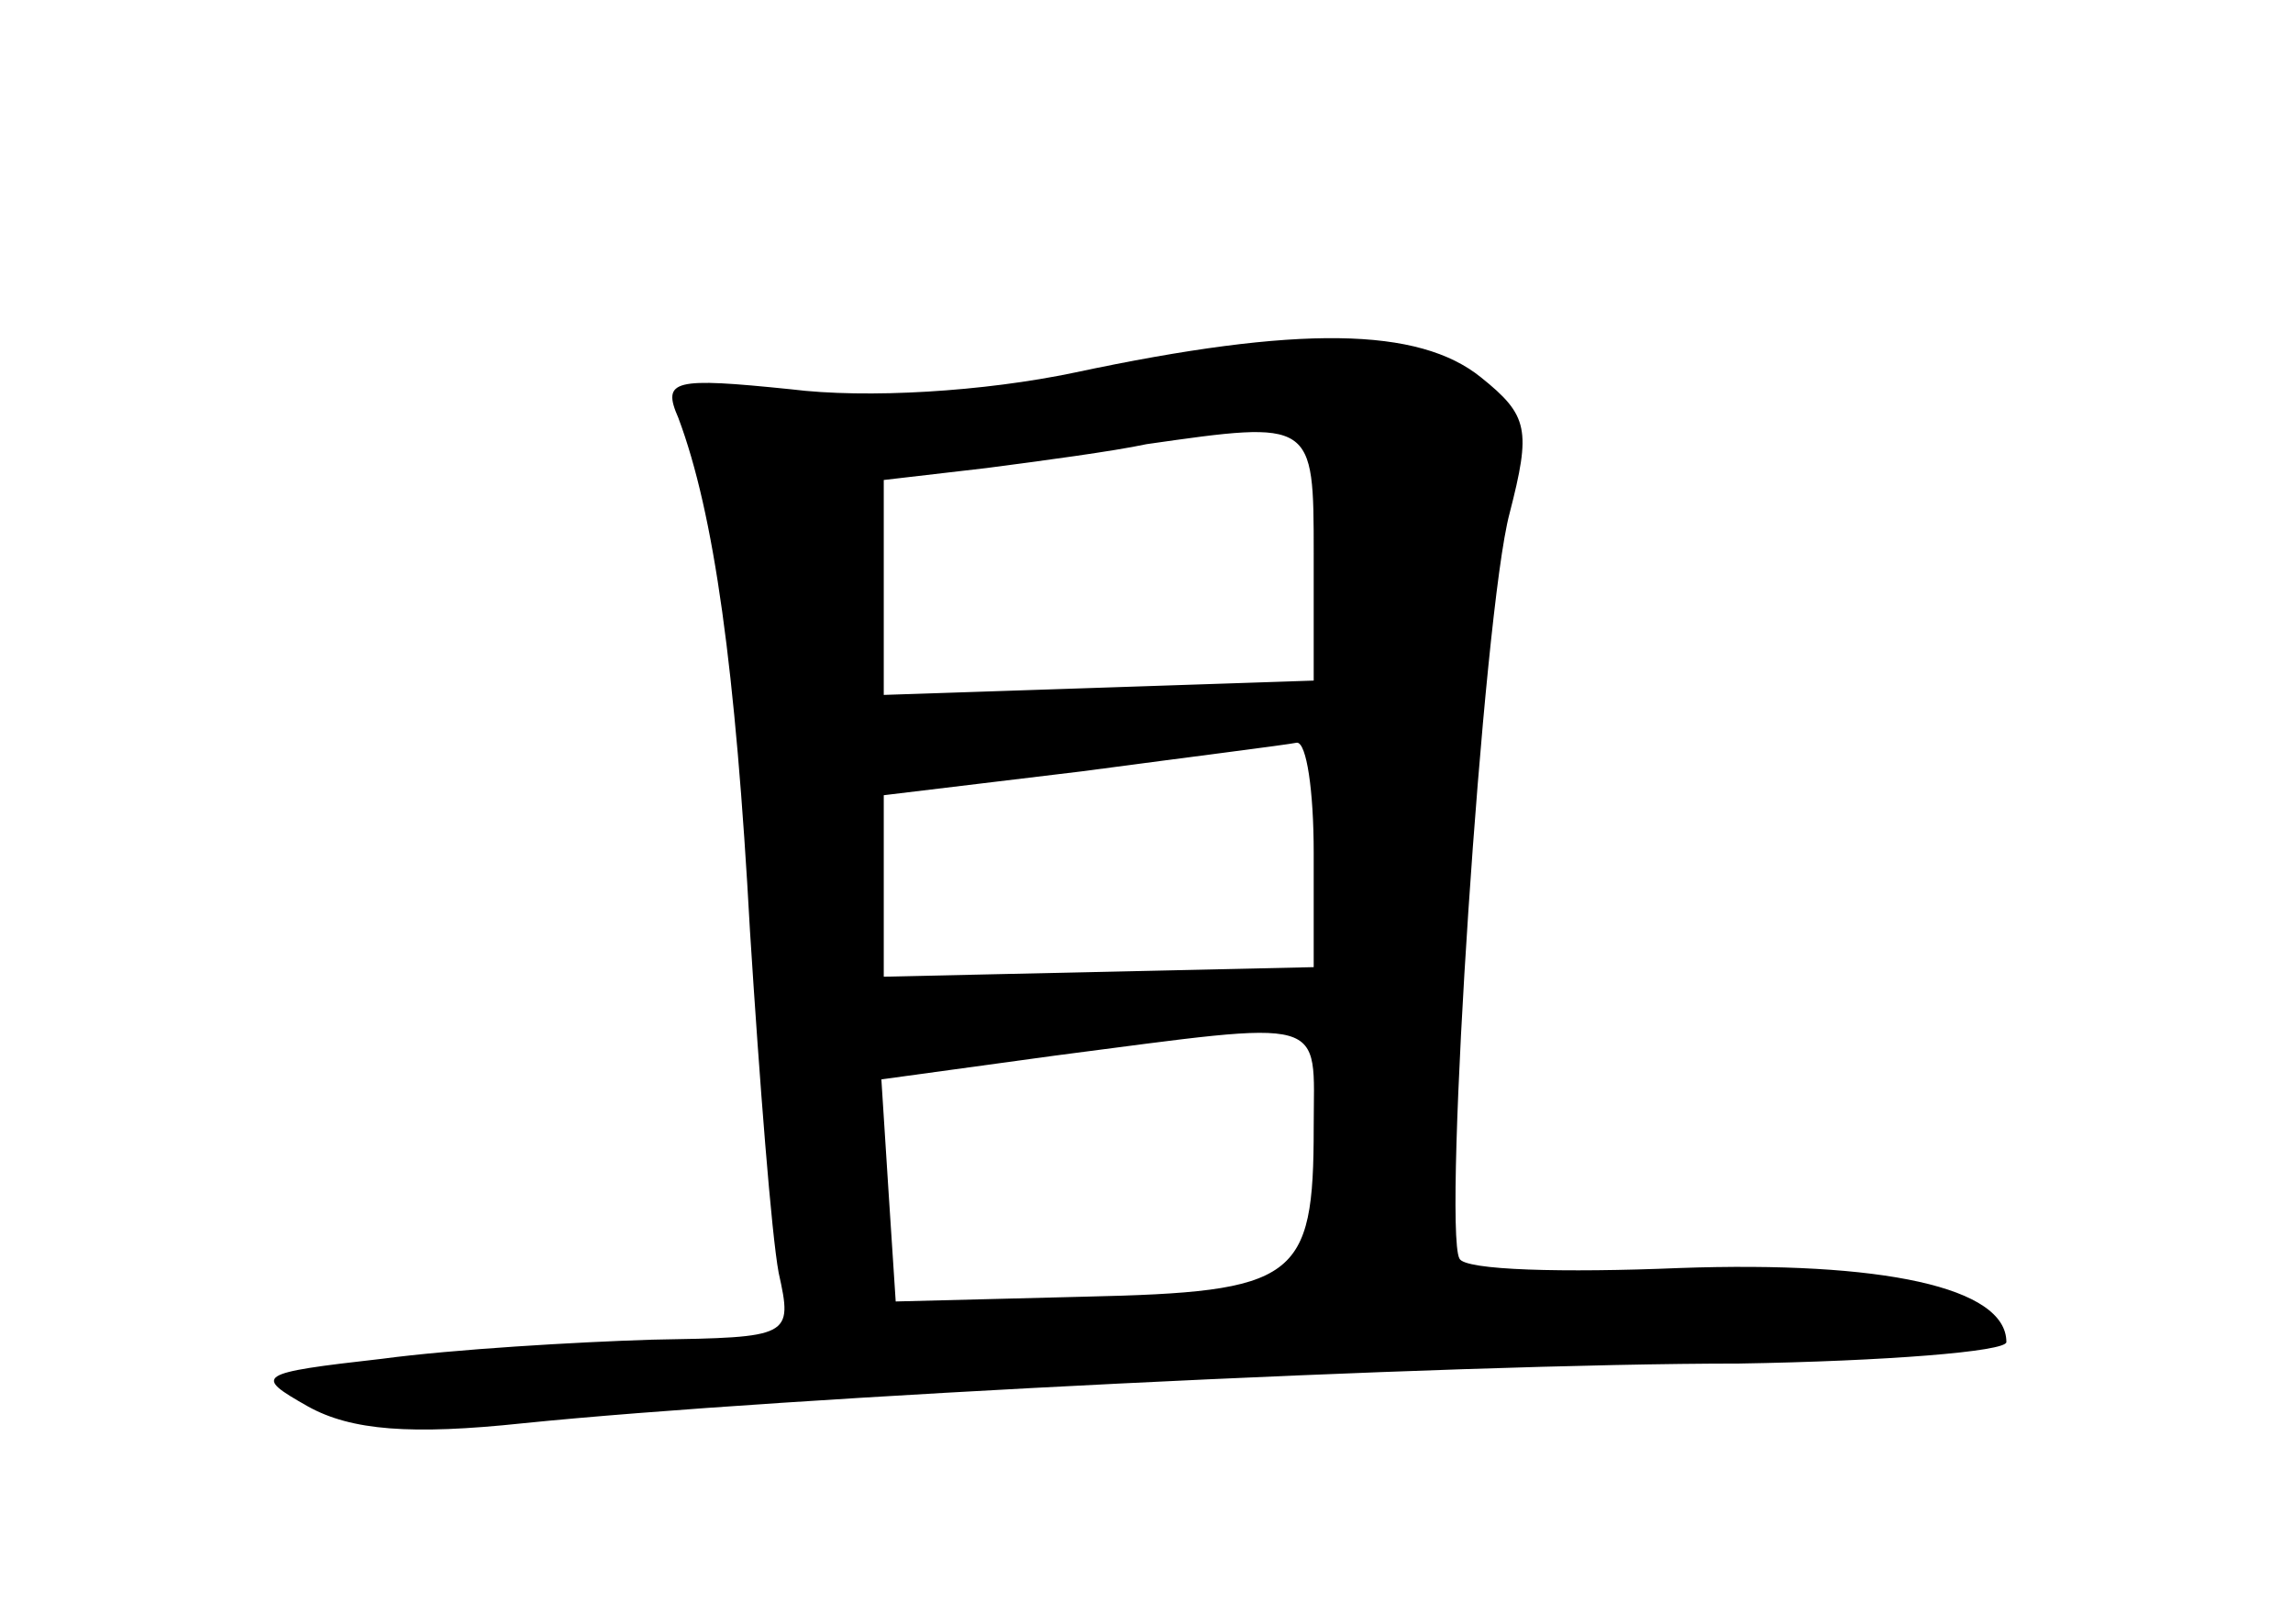 <?xml version="1.0" standalone="no"?>
<!DOCTYPE svg PUBLIC "-//W3C//DTD SVG 20010904//EN"
 "http://www.w3.org/TR/2001/REC-SVG-20010904/DTD/svg10.dtd">
<svg version="1.0" xmlns="http://www.w3.org/2000/svg"
 width="96pt" height="68pt" viewBox="0 0 96 68"
 preserveAspectRatio="xMidYMid meet">
<g transform="translate(0,68) scale(0.1,-0.1)"
fill="#000000" stroke="none">
<path d="M450 524 c-38 -8 -87 -11 -119 -7 -49 5 -54 4 -47 -12 15 -40 24
-105 30 -215 4 -63 9 -127 12 -143 6 -27 5 -27 -53 -28 -32 -1 -83 -4 -113 -8
-53 -6 -54 -7 -31 -20 18 -10 43 -12 90 -7 108 11 388 25 509 25 61 1 112 5
112 9 0 23 -52 34 -137 31 -48 -2 -90 -1 -92 4 -7 13 10 271 21 312 9 35 8 41
-12 57 -26 21 -76 22 -170 2z m100 -76 l0 -53 -90 -3 -90 -3 0 45 0 45 43 5
c23 3 53 7 67 10 70 10 70 10 70 -46z m0 -125 l0 -48 -90 -2 -90 -2 0 38 0 38
83 10 c45 6 85 11 90 12 4 0 7 -20 7 -46z m0 -115 c0 -64 -7 -69 -96 -71 l-79
-2 -3 46 -3 47 73 10 c116 15 108 17 108 -30z"/>
</g>
</svg>
